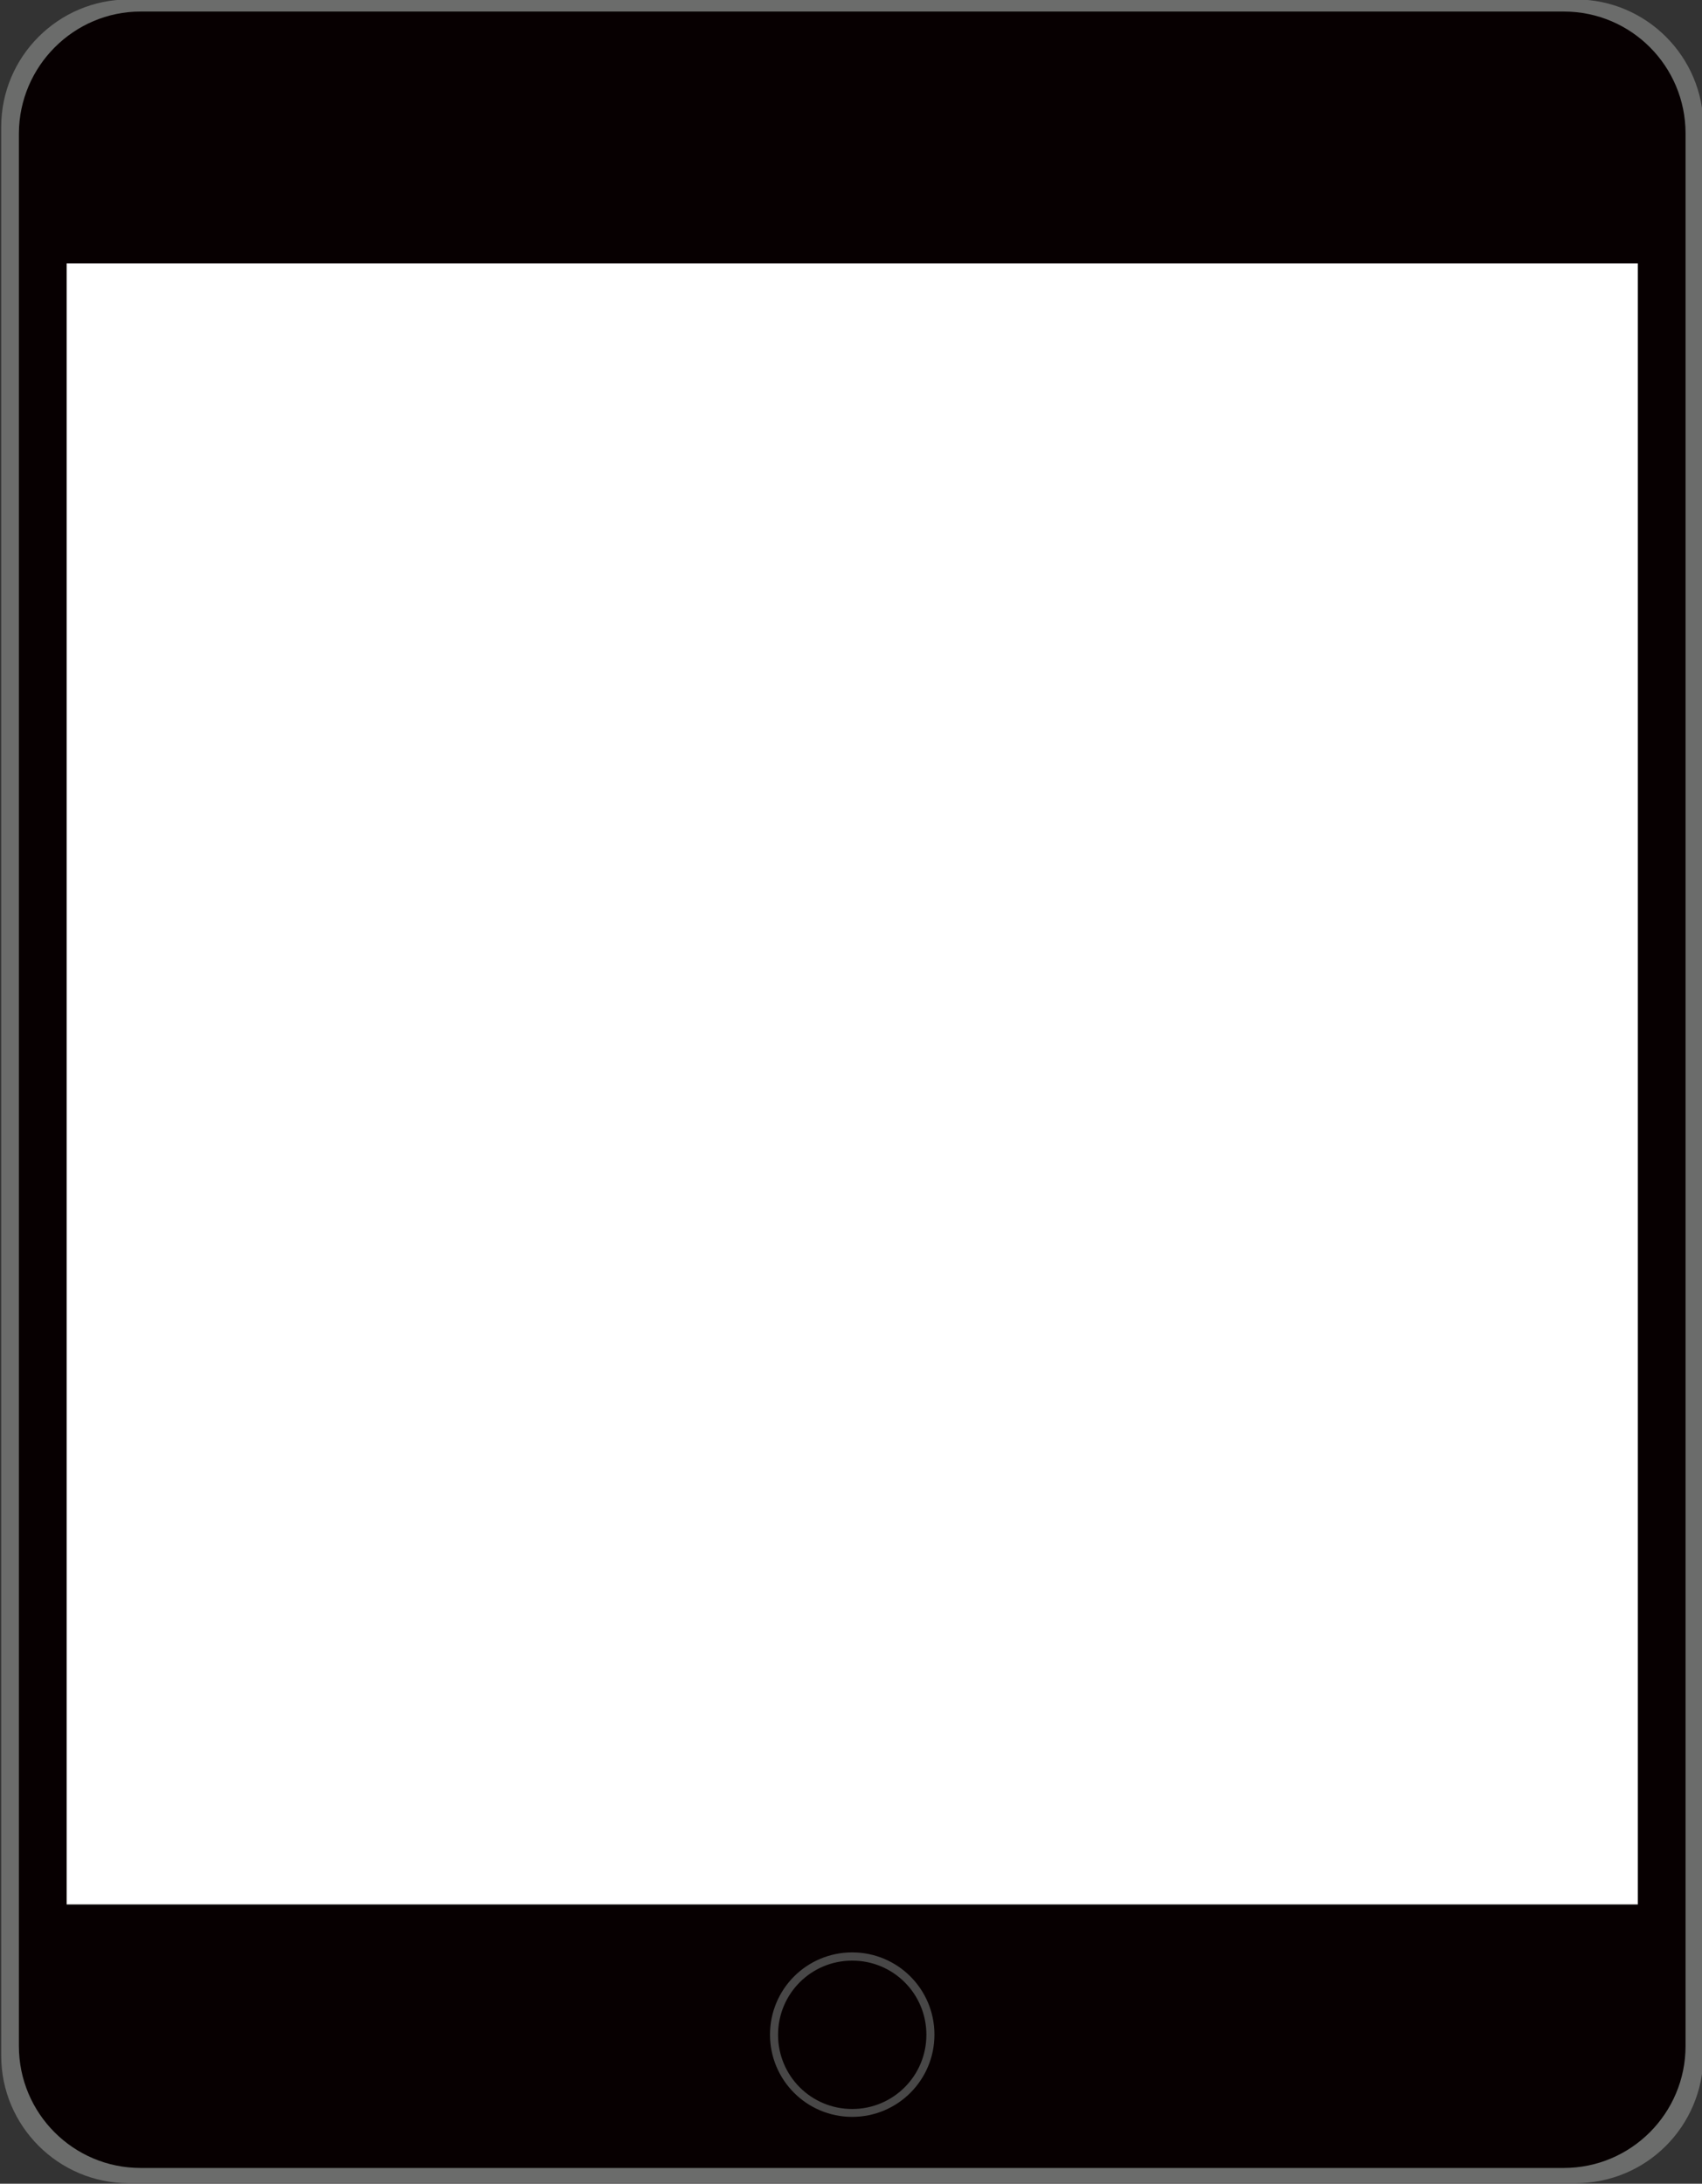 <?xml version="1.0" encoding="utf-8"?>
<!-- Generator: Adobe Illustrator 19.0.0, SVG Export Plug-In . SVG Version: 6.00 Build 0)  -->
<svg version="1.1" id="图层_1" xmlns="http://www.w3.org/2000/svg" xmlns:xlink="http://www.w3.org/1999/xlink" x="0px" y="0px"
	 viewBox="0 0 973 1248" style="enable-background:new 0 0 973 1248;" xml:space="preserve">
<rect x="0" y="0" width="973" height="1248" fill="#333333" stroke="none"/>
<style type="text/css">
	.st0{fill:#6B6C6B;}
	.st1{fill:#070001;}
	.st2{fill:#FFFFFF;}
	.st3{fill:#484747;}
</style>
<g id="XMLID_1_">
	<path id="XMLID_3_" class="st0" d="M900.7,1247.7H73.5c-40.1,0-72.8-32.7-72.8-72.8V72.5c0-40.1,32.6-72.8,72.8-72.8h827.5
		c40.1,0,72.8,32.7,72.8,72.8v1102.4C973.5,1215.3,941.1,1247.7,900.7,1247.7z"/>
	<path id="XMLID_2_" class="st1" d="M894,1239H80.4c-38.5,0-69.6-31.2-69.6-69.7V76.2C11,37.8,42.2,6.6,80.4,6.6H894
		c38.5,0,69.6,31.2,69.6,69.7v1093C963.6,1207.8,932.4,1239,894,1239z"/>
	<rect id="XMLID_4_" x="38.1" y="150.5" class="st2" width="898.2" height="937.9"/>
	<path id="XMLID_16_" class="st3" d="M487.2,1115.8c-26,0-47,21-47,47s21,47,47,47c26,0,47-21,47-47
		C534.2,1136.8,513.2,1115.8,487.2,1115.8z M487.2,1205.3c-23.5,0-42.4-18.9-42.4-42.4c0-23.5,18.9-42.4,42.4-42.4
		c23.5,0,42.4,18.9,42.4,42.4C529.6,1186.3,510.7,1205.3,487.2,1205.3z"/>
</g>
</svg>
